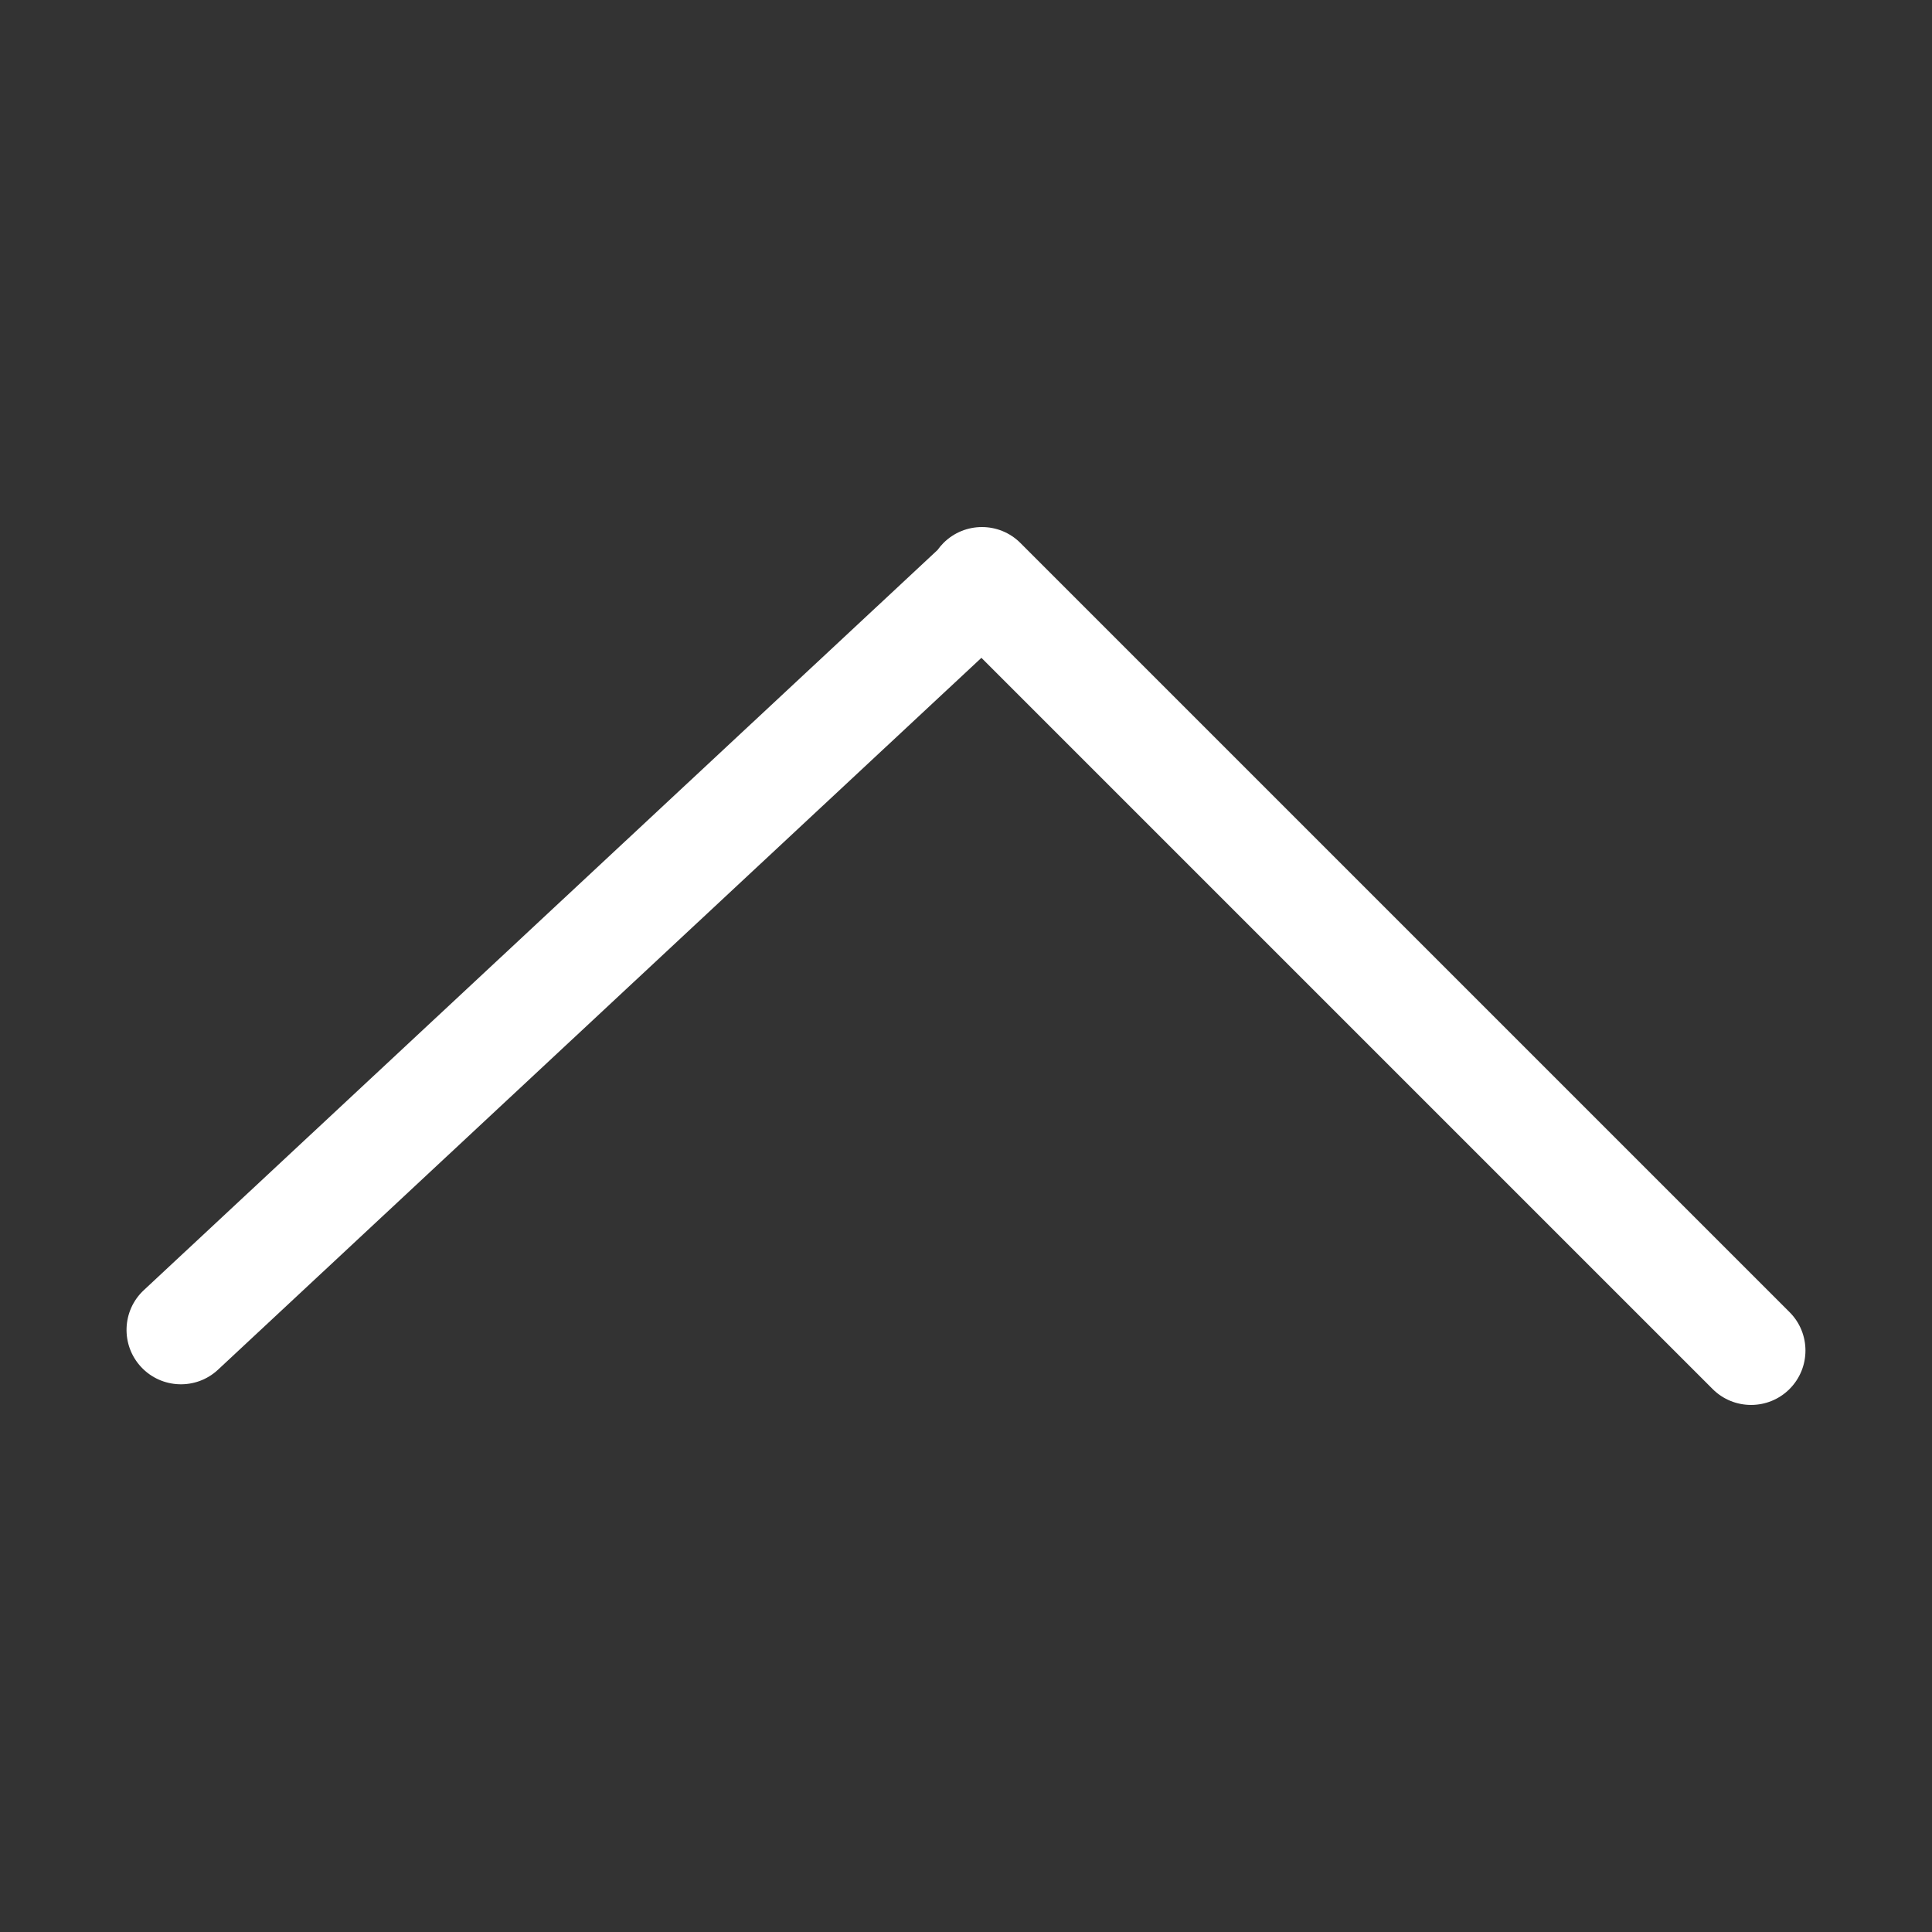 <?xml version="1.0" standalone="no"?><!DOCTYPE svg PUBLIC "-//W3C//DTD SVG 1.1//EN" "http://www.w3.org/Graphics/SVG/1.1/DTD/svg11.dtd"><svg class="icon" style="" viewBox="0 0 1024 1024" version="1.1" xmlns="http://www.w3.org/2000/svg" p-id="5226" xmlns:xlink="http://www.w3.org/1999/xlink" width="16" height="16"><rect x="0" y="0" width="1024" height="1024" fill="#333333" stroke="none"/><defs><style type="text/css"><![CDATA[

]]></style></defs><path d="M520.169 348.659l387.578 387.578c11.199 11.199 29.486 11.234 40.743-0.024 11.234-11.235 11.268-29.499 0.024-40.743l-407.709-407.709c-11.199-11.199-29.486-11.234-40.743 0.024-1.174 1.174-2.225 2.423-3.154 3.734l-420.7 392.309c-11.63 10.845-12.234 29.099-1.399 40.718 10.857 11.643 29.135 12.247 40.717 1.446L520.169 348.659z" p-id="5227" fill="#fff"></path></svg>